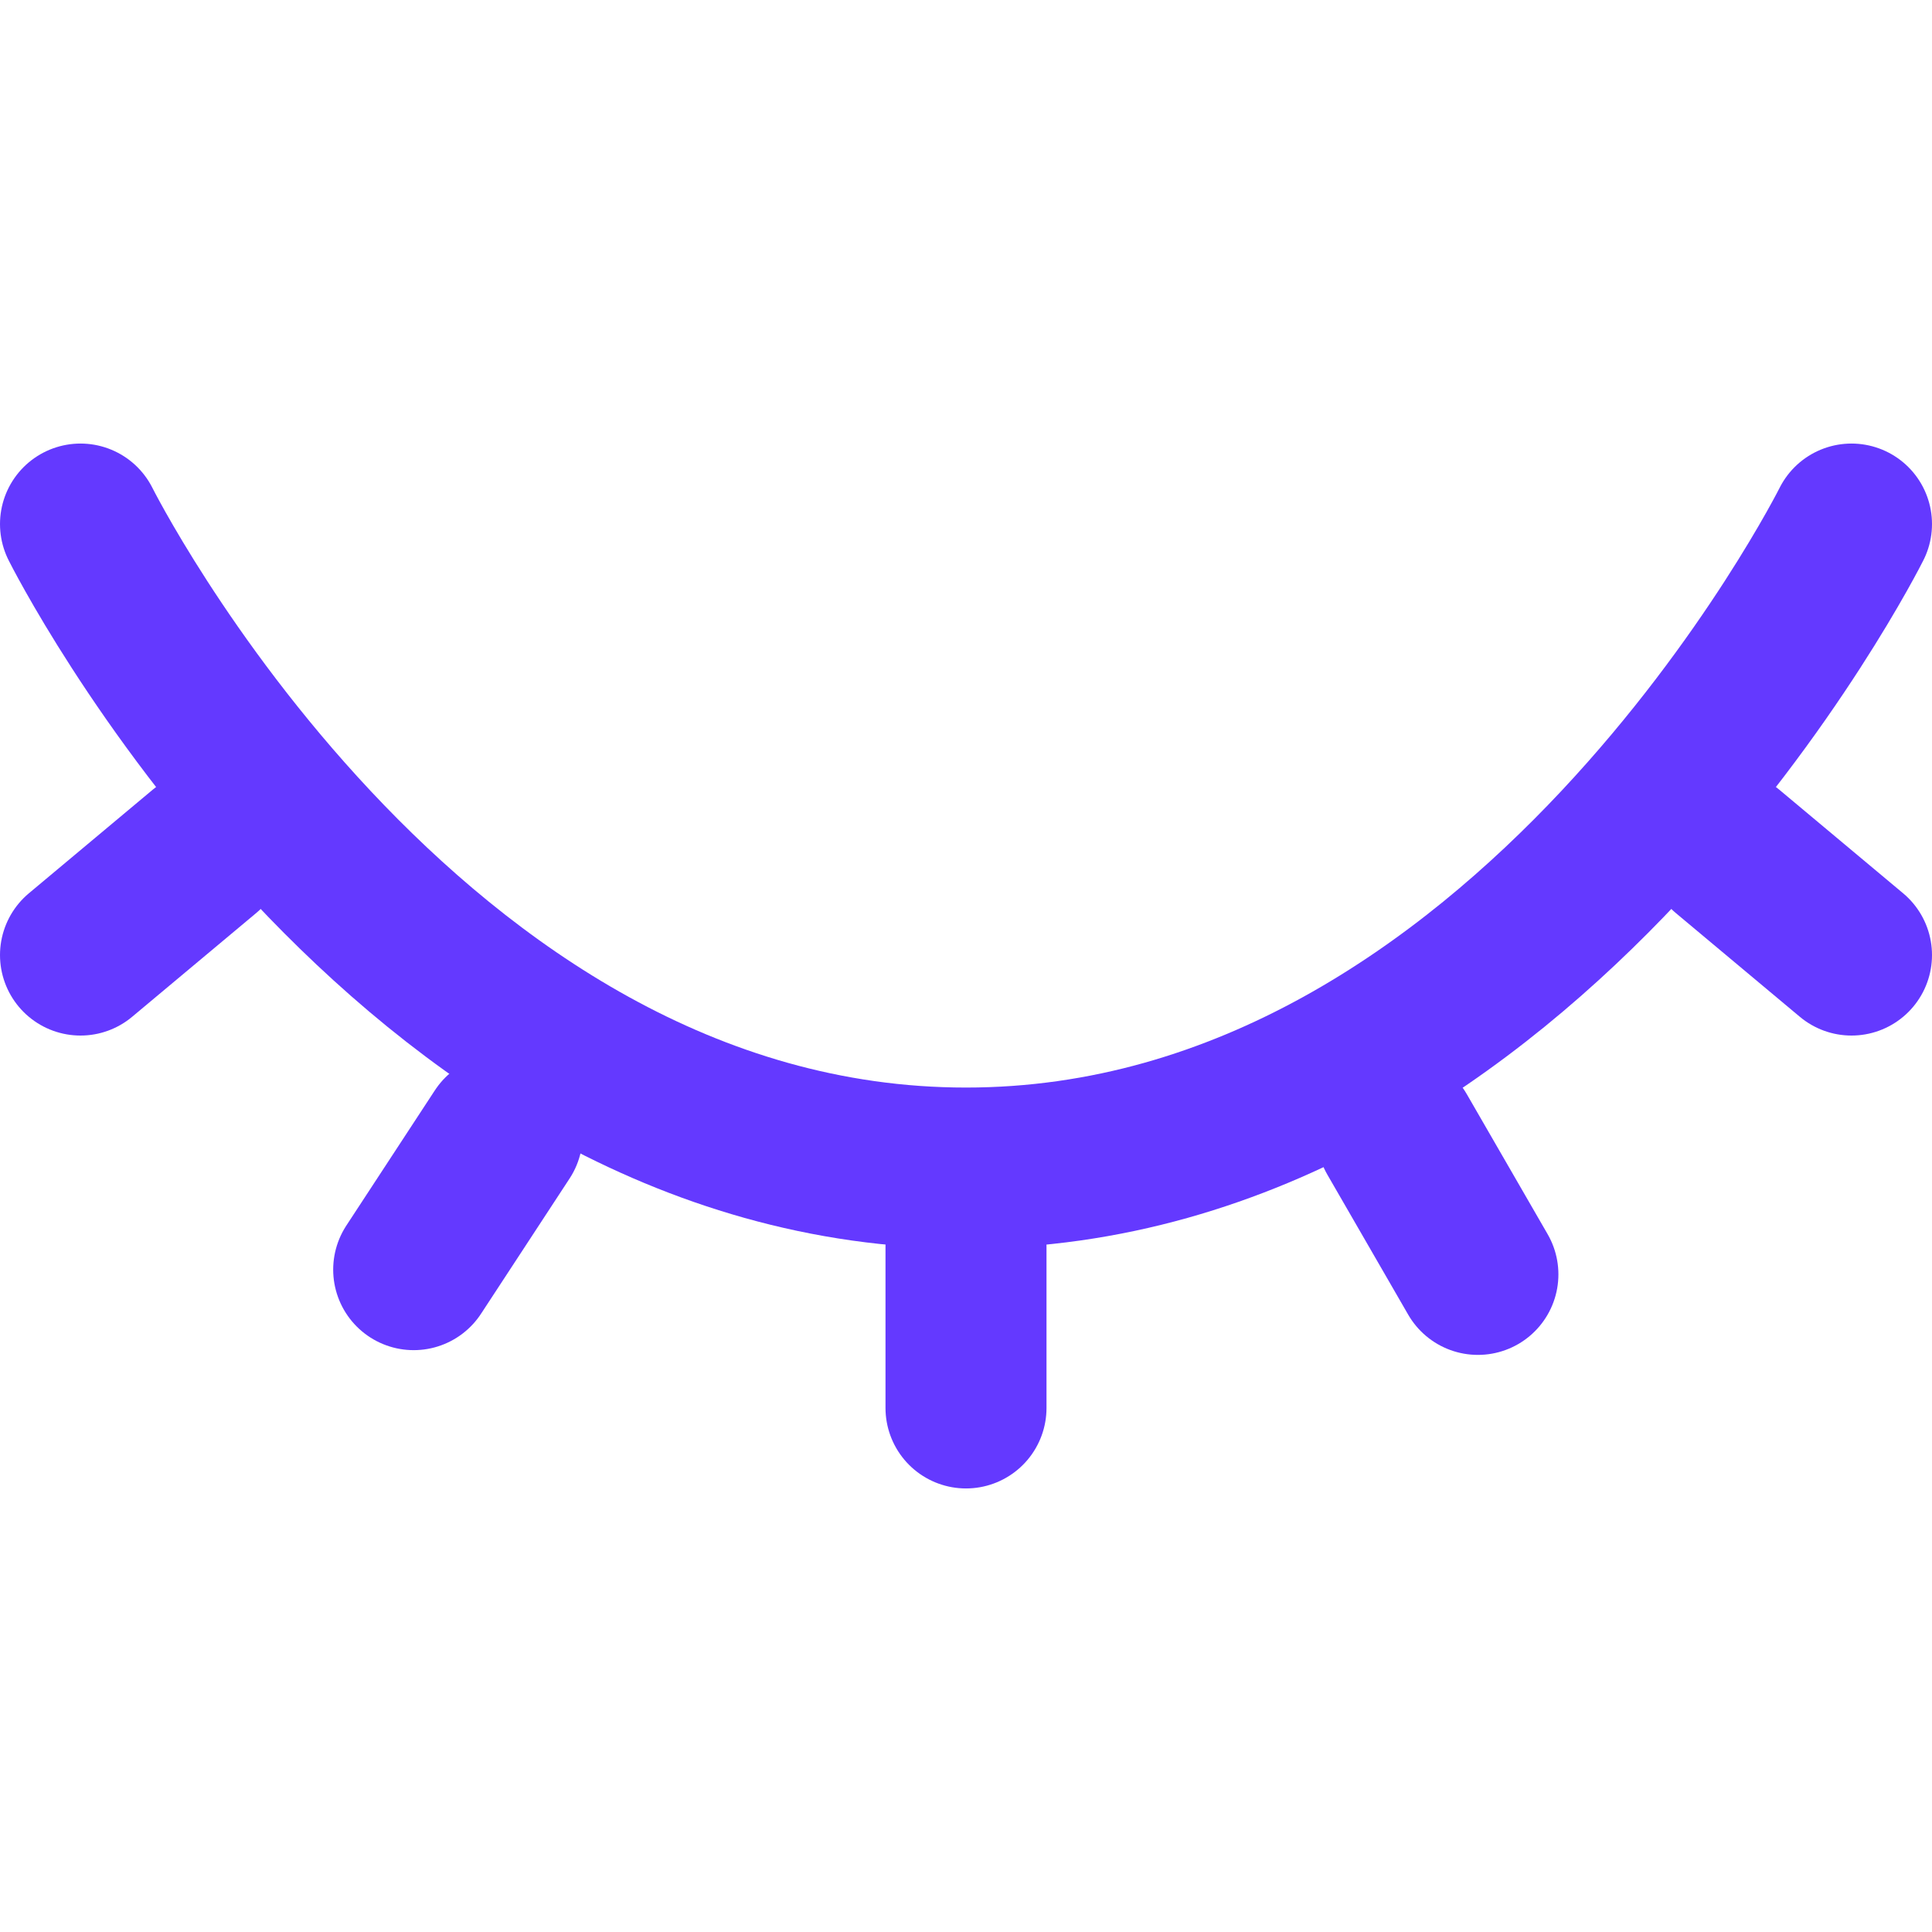 <svg width="24" height="24" viewBox="0 0 24 24" fill="none" xmlns="http://www.w3.org/2000/svg">
<path d="M1 6.51C1 6.51 5 14.51 12 14.51C19 14.51 23 6.51 23 6.51" stroke="#6439FF" stroke-width="2" stroke-linecap="round" stroke-linejoin="round"/>
<path d="M2.541 10.575L1 11.864" stroke="#6439FF" stroke-width="2" stroke-linecap="round" stroke-linejoin="round"/>
<path d="M21.459 10.575L23 11.864" stroke="#6439FF" stroke-width="2" stroke-linecap="round" stroke-linejoin="round"/>
<path d="M12 15.482L12 17.49" stroke="#6439FF" stroke-width="2" stroke-linecap="round" stroke-linejoin="round"/>
<path d="M6.239 14.092L5.139 15.772" stroke="#6439FF" stroke-width="2" stroke-linecap="round" stroke-linejoin="round"/>
<path d="M17.355 14.092L18.359 15.831" stroke="#6439FF" stroke-width="2" stroke-linecap="round" stroke-linejoin="round"/>
</svg>
